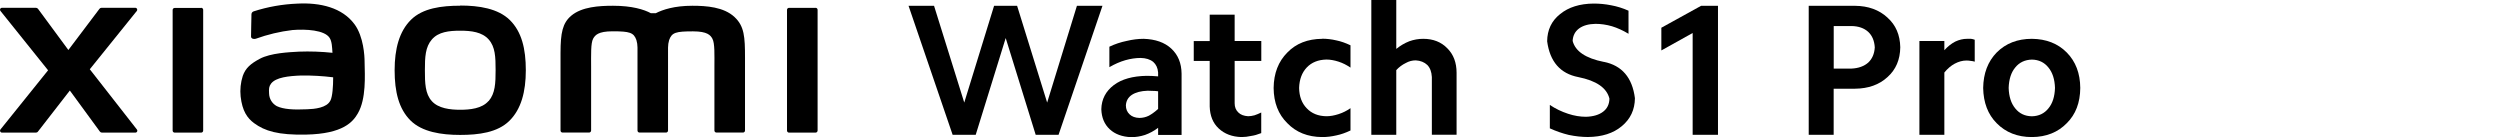 <?xml version="1.0" encoding="UTF-8"?><svg id="a" xmlns="http://www.w3.org/2000/svg" width="456" height="25" viewBox="0 0 456 25"><polygon points="196.43 1.06 191 18.71 185.52 1.06 181.32 1.06 175.88 18.71 170.37 1.06 165.72 1.06 173.76 24.59 177.97 24.59 183.44 6.94 188.91 24.59 193.08 24.59 201.09 1.06 196.43 1.06"/><path d="M208.61,7.08c-1,0-2.03,.13-3.08,.38-1.12,.23-2.18,.58-3.18,1.06v3.73c.98-.57,1.95-.99,2.91-1.27,.96-.27,1.89-.41,2.8-.41,.96,.02,1.72,.26,2.29,.72,.52,.46,.82,1.09,.89,1.92v.72c-.73-.07-1.44-.1-2.12-.1-2.53,.05-4.51,.6-5.95,1.68-1.48,1.12-2.25,2.59-2.29,4.41,.05,1.53,.56,2.75,1.54,3.66,.96,.89,2.26,1.37,3.9,1.44,.84,0,1.69-.14,2.53-.41,.84-.3,1.64-.73,2.39-1.3v1.3h4.28V13.44c-.02-1.92-.65-3.44-1.88-4.58-1.21-1.12-2.88-1.71-5.03-1.78Zm2.63,12.79c-.55,.5-1.11,.91-1.68,1.23-.55,.27-1.13,.41-1.74,.41-.75-.02-1.35-.24-1.78-.65-.46-.43-.68-.98-.68-1.64,.05-.82,.41-1.46,1.09-1.92,.71-.46,1.66-.71,2.87-.75,.43,0,.75,.01,.96,.03,.3,0,.62,.02,.96,.07v3.21Z"/><path d="M225.2,2.67h-4.55V7.49h-2.91v3.63h2.91v8.31c.05,1.69,.59,3.02,1.64,4,1.07,1,2.46,1.53,4.17,1.57,.55,0,1.14-.07,1.78-.21,.52-.07,1.13-.24,1.81-.51v-3.76c-.43,.21-.84,.38-1.23,.51-.41,.11-.8,.17-1.16,.17-.78-.05-1.37-.27-1.78-.68-.46-.43-.68-.99-.68-1.68v-7.73h4.86v-3.63h-4.86V2.67Z"/><path d="M241.17,7.08c-2.64,.02-4.77,.85-6.36,2.5-1.64,1.64-2.47,3.8-2.5,6.46,.02,2.67,.85,4.81,2.5,6.43,1.6,1.66,3.72,2.51,6.36,2.53,.84,0,1.71-.1,2.6-.31,.8-.16,1.65-.46,2.56-.89v-4.07c-.68,.48-1.41,.84-2.19,1.09-.78,.25-1.5,.38-2.19,.38-1.5-.02-2.7-.5-3.59-1.44-.91-.93-1.38-2.18-1.4-3.73,.05-1.55,.51-2.79,1.4-3.73,.89-.93,2.09-1.41,3.59-1.44,.68,0,1.41,.13,2.19,.38,.78,.25,1.5,.62,2.19,1.09v-4.07c-.91-.43-1.77-.73-2.56-.89-.89-.21-1.76-.31-2.6-.31Z"/><path d="M259.6,7.08c-.87,0-1.71,.15-2.53,.44-.87,.34-1.66,.81-2.39,1.4V0h-4.55V24.59h4.55V12.79c.5-.55,1.08-.98,1.74-1.3,.57-.32,1.17-.48,1.81-.48,.87,.05,1.57,.33,2.12,.85,.5,.52,.77,1.25,.82,2.19v10.53h4.51V13.27c0-1.85-.56-3.33-1.68-4.45-1.12-1.16-2.59-1.74-4.41-1.74Z"/><path d="M292.53,11.29c-3.31-.66-5.2-1.94-5.68-3.83,.05-.96,.43-1.71,1.16-2.26,.75-.55,1.76-.83,3.01-.85,1,0,2.01,.15,3.01,.44,.98,.3,1.98,.75,3.01,1.37V1.95c-1.03-.46-2.09-.79-3.18-.99-1.05-.21-2.11-.31-3.18-.31-2.53,.02-4.57,.66-6.12,1.92-1.55,1.23-2.34,2.88-2.36,4.96,.5,3.72,2.39,5.89,5.68,6.53,3.31,.66,5.2,1.97,5.68,3.93-.02,1.03-.41,1.82-1.16,2.39-.75,.57-1.79,.88-3.11,.92-1.07,0-2.17-.18-3.28-.55-1.19-.39-2.29-.92-3.32-1.61v4.27c1.14,.52,2.29,.92,3.45,1.2,1.21,.25,2.37,.38,3.49,.38,2.58-.02,4.64-.68,6.19-1.98,1.57-1.3,2.37-3,2.39-5.1-.48-3.76-2.37-5.97-5.68-6.63Z"/><polygon points="303.03 5.06 303.03 9.2 308.74 6.02 308.74 24.59 313.36 24.59 313.36 1.06 310.28 1.06 303.03 5.06"/><path d="M83.93,1.01l.02,.03c-3.41,0-6.83,.44-8.98,2.56s-2.99,5.31-2.99,9.22,.76,7.02,2.88,9.14,5.66,2.65,9.07,2.65,6.81-.44,8.97-2.56,3.01-5.31,3.01-9.24-.76-7.02-2.91-9.15c-2.16-2.12-5.65-2.65-9.06-2.65Zm5.21,17.42h-.04c-1.2,1.38-3.38,1.59-5.18,1.59s-3.97-.24-5.17-1.59c-1.2-1.35-1.25-3.25-1.25-5.64s.08-4.22,1.28-5.6c1.2-1.38,3.13-1.59,5.17-1.59s3.97,.24,5.18,1.59,1.27,3.22,1.27,5.6-.07,4.25-1.27,5.64Z"/><path d="M64.68,4.47v-.02c-2.24-3.07-6.27-4.01-10.45-3.79-2.71,.11-5.39,.58-7.96,1.41-.47,.18-.41,.58-.41,.83,0,.81-.08,2.91-.07,3.76,0,.38,.46,.53,.85,.41,2.17-.78,4.41-1.32,6.7-1.59,2.48-.2,5.84,0,6.77,1.41,.44,.67,.46,1.69,.53,2.74-2.03-.21-4.07-.29-6.11-.21-1.77,.1-5.17,.24-7.16,1.31-1.62,.87-2.58,1.66-3.09,3.12-.39,1.21-.52,2.49-.39,3.75,.3,2.65,1.21,3.94,2.45,4.86,1.95,1.44,4.41,2.2,9.5,2.09,6.77-.14,8.55-2.34,9.44-3.89,1.53-2.65,1.27-6.83,1.22-9.39,0-1.06-.18-4.56-1.81-6.81Zm-4.4,13.85l-.02,.02c-.64,1.34-2.91,1.55-4.25,1.59-2.5,.12-4.33,0-5.52-.57-.85-.46-1.38-1.33-1.41-2.29-.05-.86-.03-1.31,.36-1.82,.88-1.15,3.19-1.39,5.52-1.48,1.94-.02,3.88,.09,5.81,.33,0,1.73-.13,3.46-.49,4.22Z"/><path d="M36.69,1.43l.02,.02h-4.85c-.2,0-.37,.16-.37,.36,0,0,0,0,0,0V23.82c0,.2,.16,.37,.37,.37,0,0,0,0,0,0h4.83c.2,0,.37-.16,.37-.37V1.79c0-.2-.17-.37-.37-.37Z"/><path d="M16.39,12.62L24.95,2c.12-.15,.1-.38-.05-.5-.06-.05-.14-.08-.22-.08h-6.16c-.15,0-.29,.07-.38,.19l-5.67,7.51L6.94,1.62c-.09-.12-.23-.19-.38-.2H.36c-.19,0-.35,.15-.36,.34,0,.08,.03,.16,.08,.23L8.77,12.82,.08,23.62c-.12,.15-.09,.37,.06,.49,.06,.05,.14,.08,.22,.08H6.55c.15,0,.29-.07,.38-.2l5.81-7.48,5.48,7.49c.09,.12,.23,.19,.38,.19h6.1c.19,0,.35-.16,.35-.35,0-.08-.03-.16-.08-.22l-8.6-11Z"/><path d="M148.75,1.43h-4.83c-.2,0-.37,.16-.37,.36,0,0,0,0,0,0V23.82c0,.2,.16,.37,.37,.37,0,0,0,0,0,0h4.83c.21,0,.37-.16,.38-.37h0V1.79c0-.21-.17-.37-.38-.37Z"/><path d="M133.97,3.1c-1.96-1.83-5.12-2.05-7.68-2.05-3.3,0-5.4,.71-6.68,1.36h-.89c-1.25-.68-3.45-1.36-6.9-1.36-2.56,0-5.69,.19-7.62,1.81-1.59,1.34-1.96,3.13-1.96,6.8v14.15c0,.2,.16,.37,.37,.37,0,0,0,0,0,0h4.83c.21,0,.37-.16,.38-.37h0V12.16c0-2.12-.08-4.3,.37-5.11,.36-.63,.91-1.34,3.53-1.34,3.13,0,3.87,.22,4.36,1.59,.13,.44,.2,.9,.2,1.36v15.15c0,.2,.16,.37,.37,.37,0,0,0,0,0,0h4.83c.2,0,.37-.16,.37-.37V8.67c0-.46,.07-.92,.2-1.36,.49-1.39,1.23-1.59,4.36-1.59,2.62,0,3.19,.71,3.53,1.34,.46,.82,.37,3.01,.37,5.11v11.64c0,.21,.17,.37,.38,.37h4.83c.2,0,.37-.16,.37-.37V10.54c0-3.81-.12-5.76-1.91-7.43h0Z"/><path d="M344.28,3.21c-1.53-1.41-3.5-2.13-5.92-2.15h-8.45V24.59h4.55v-8.41h3.9c2.44-.02,4.41-.73,5.92-2.12,1.53-1.37,2.3-3.18,2.33-5.44-.05-2.26-.82-4.06-2.33-5.4Zm-3.52,8.21c-.75,.66-1.77,1.03-3.04,1.09h-3.25V4.75h3.25c1.28,.02,2.29,.38,3.04,1.06,.73,.68,1.13,1.63,1.2,2.84-.07,1.16-.47,2.09-1.2,2.77Z"/><path d="M358.78,7.08c-.71,0-1.43,.17-2.15,.51-.71,.37-1.37,.89-1.98,1.57v-1.68h-4.55V24.59h4.55V13.23c.57-.71,1.2-1.24,1.88-1.61,.73-.39,1.45-.58,2.15-.58,.27,0,.54,.02,.79,.07,.27,.02,.51,.07,.72,.14V7.25c-.25-.09-.48-.15-.68-.17h-.72Z"/><path d="M376.98,9.58c-1.62-1.64-3.74-2.47-6.36-2.5-2.62,0-4.77,.83-6.43,2.5-1.6,1.64-2.42,3.8-2.46,6.46,.05,2.69,.87,4.83,2.46,6.43,1.66,1.69,3.81,2.53,6.43,2.53,2.62-.02,4.74-.87,6.36-2.53,1.62-1.6,2.44-3.74,2.46-6.43-.02-2.67-.84-4.82-2.46-6.46Zm-3.35,10.19c-.75,.94-1.76,1.41-3.01,1.44-1.28-.02-2.29-.5-3.04-1.44-.75-.91-1.15-2.15-1.2-3.73,.05-1.57,.44-2.82,1.2-3.73,.75-.93,1.77-1.41,3.04-1.44,1.25,.02,2.26,.5,3.01,1.44,.75,.91,1.15,2.15,1.2,3.73-.05,1.57-.44,2.82-1.2,3.73Z"/></svg>